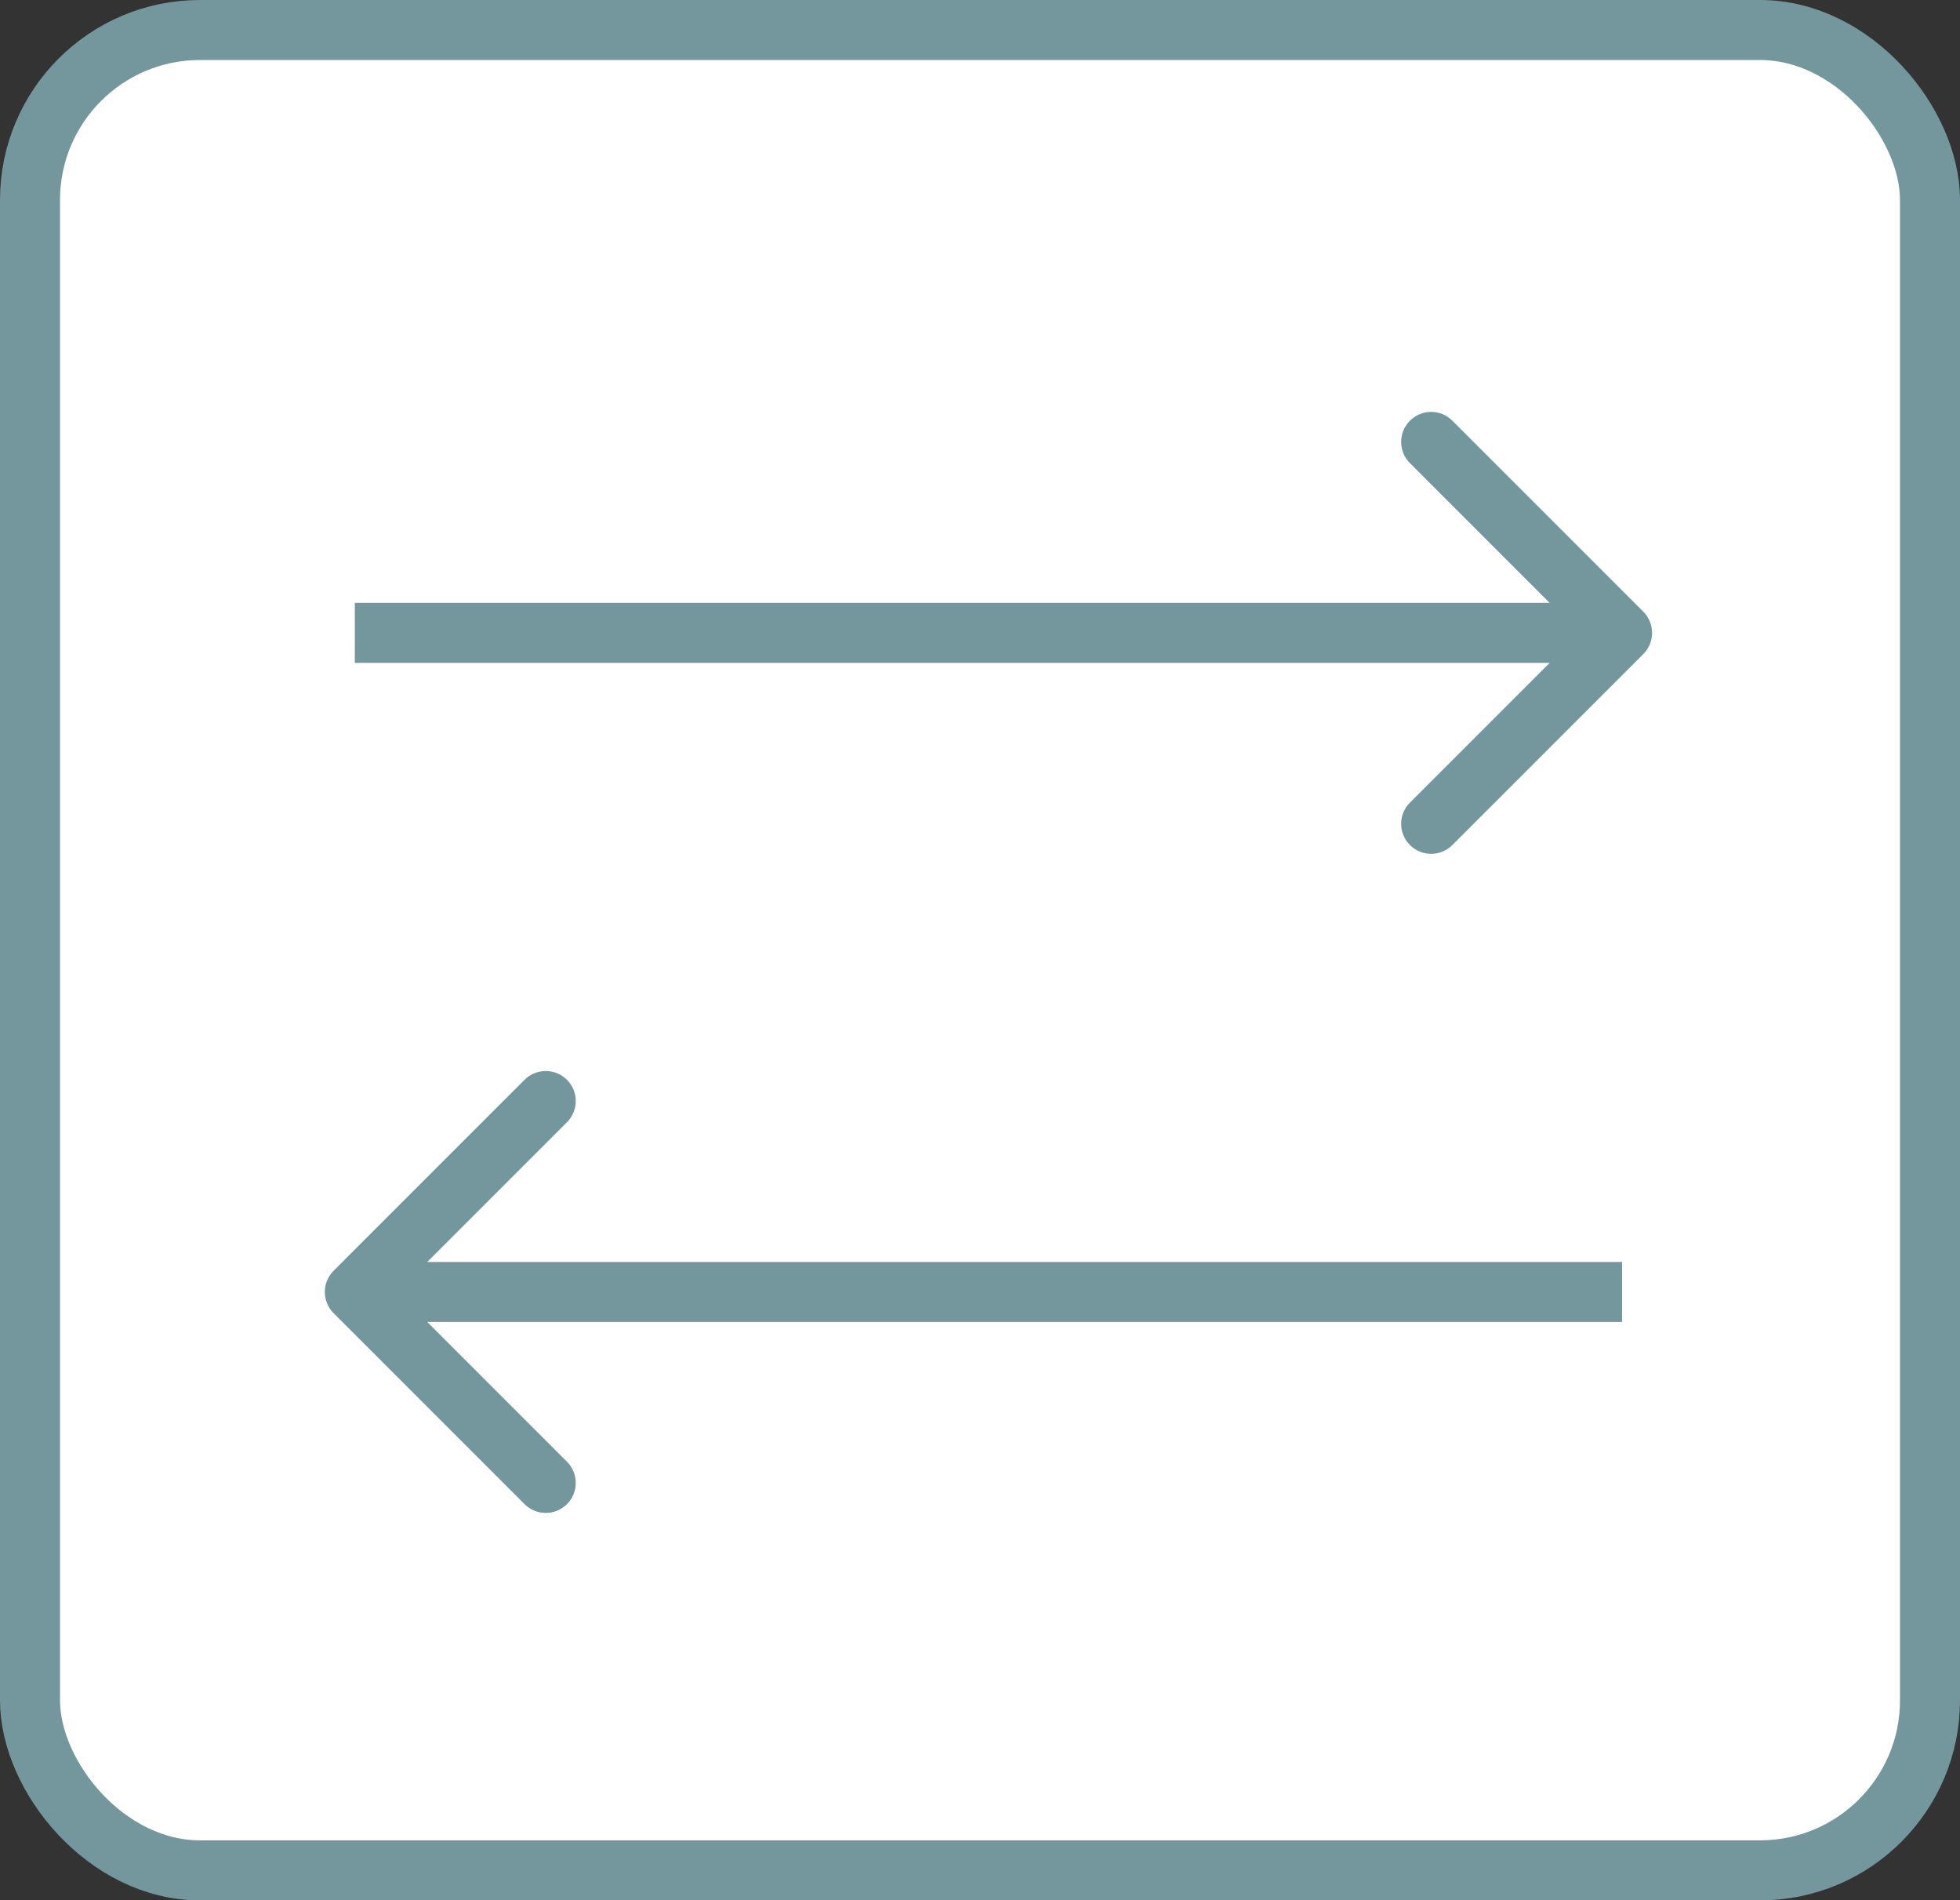 <svg width="98" height="95" viewBox="0 0 98 95" fill="none" xmlns="http://www.w3.org/2000/svg">
  <rect x="0" y="0" width="98" height="95" fill="#333333" stroke="none"/>
  <rect x="1.5" y="1.5" width="95" height="92" rx="8.5" fill="white" stroke="#73979C" stroke-width="3"/>
  <path d="M82.164 32.698C82.75 32.113 82.75 31.163 82.164 30.577L72.618 21.031C72.032 20.445 71.082 20.445 70.497 21.031C69.911 21.617 69.911 22.567 70.497 23.152L78.982 31.638L70.497 40.123C69.911 40.709 69.911 41.658 70.497 42.244C71.082 42.83 72.032 42.83 72.618 42.244L82.164 32.698ZM17.741 33.138H81.103V30.138H17.741V33.138Z" fill="#73979C"/>
  <path d="M16.681 63.525C16.095 64.111 16.095 65.061 16.681 65.647L26.227 75.192C26.812 75.778 27.762 75.778 28.348 75.192C28.934 74.607 28.934 73.657 28.348 73.071L19.863 64.586L28.348 56.101C28.934 55.515 28.934 54.565 28.348 53.979C27.762 53.394 26.812 53.394 26.227 53.979L16.681 63.525ZM81.103 63.086L17.741 63.086L17.741 66.086L81.103 66.086L81.103 63.086Z" fill="#73979C"/>
</svg>

